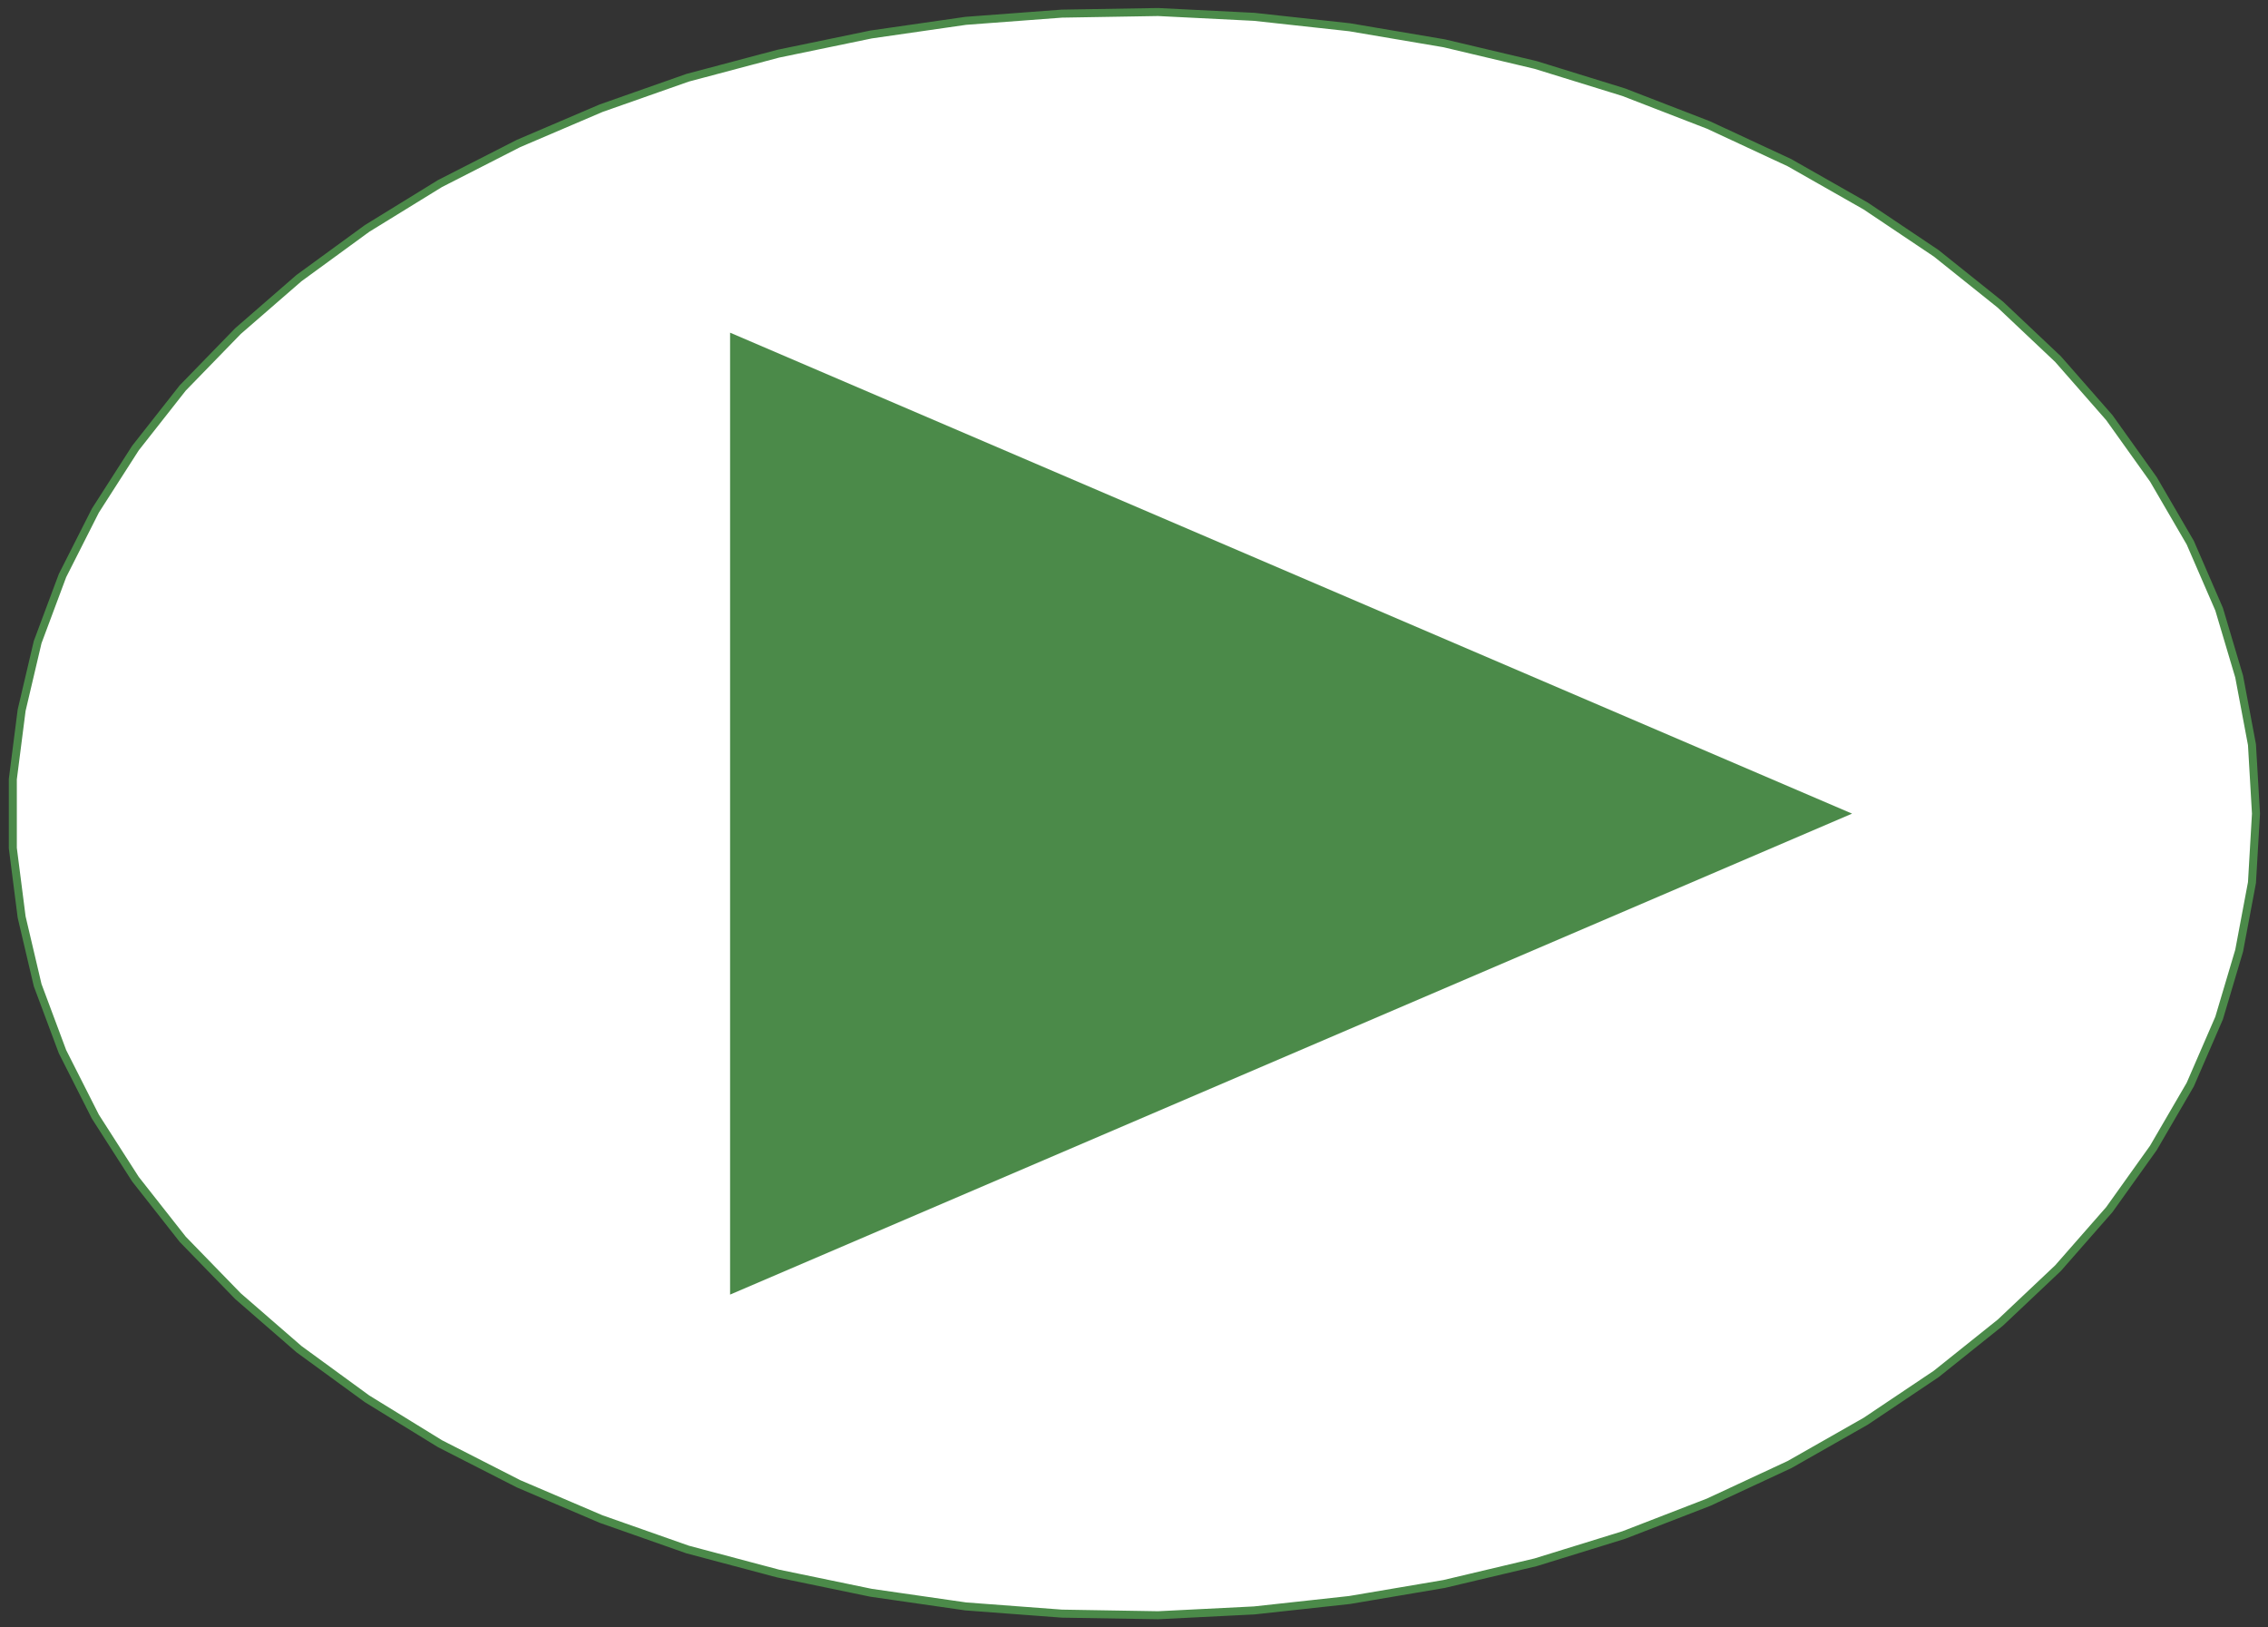<svg width="283" height="203" xmlns="http://www.w3.org/2000/svg" xmlns:xlink="http://www.w3.org/1999/xlink">
	<rect width="100%" height="100%" fill="#333333" stroke="none"/>
	<g id="Modelica.Electrical.Machines.Examples.ControlledDCDrives.CurrentControlledDCPM" class="component">
		<polygon points="281.5,101.5 281.0,92.9 279.4,84.4 276.9,76.0 273.3,67.7 268.7,59.8 263.2,52.1 256.8,44.8 249.6,38.0 241.6,31.6 232.8,25.7 223.3,20.3 213.2,15.6 202.6,11.5 191.6,8.1 180.2,5.4 168.4,3.4 156.5,2.1 144.5,1.5 132.5,1.7 120.5,2.6 108.7,4.3 97.1,6.7 85.8,9.7 75.0,13.5 64.7,17.9 54.9,22.9 45.8,28.5 37.3,34.7 29.7,41.3 22.8,48.4 16.9,55.9 11.9,63.7 7.8,71.8 4.7,80.1 2.7,88.6 1.6,97.2 1.6,105.8 2.7,114.4 4.7,122.9 7.8,131.2 11.9,139.3 16.9,147.1 22.8,154.6 29.7,161.7 37.3,168.3 45.8,174.5 54.9,180.1 64.7,185.1 75.0,189.5 85.8,193.3 97.1,196.3 108.7,198.7 120.5,200.4 132.5,201.3 144.5,201.5 156.5,200.9 168.4,199.6 180.2,197.6 191.6,194.9 202.6,191.5 213.2,187.4 223.3,182.7 232.8,177.3 241.6,171.4 249.6,165.0 256.8,158.2 263.2,150.9 268.7,143.2 273.3,135.3 276.9,127.0 279.4,118.6 281.0,110.1" fill="#FFFFFF" stroke="#4B8A49" stroke-width="1.0" stroke-linecap="round" stroke-linejoin="round" />
		<polygon points="91.1,41.5 231.1,101.5 91.1,161.5" fill="#4B8A49" stroke-opacity="0" stroke-width="1.0" stroke-linecap="round" stroke-linejoin="round" />
	</g>
</svg>
